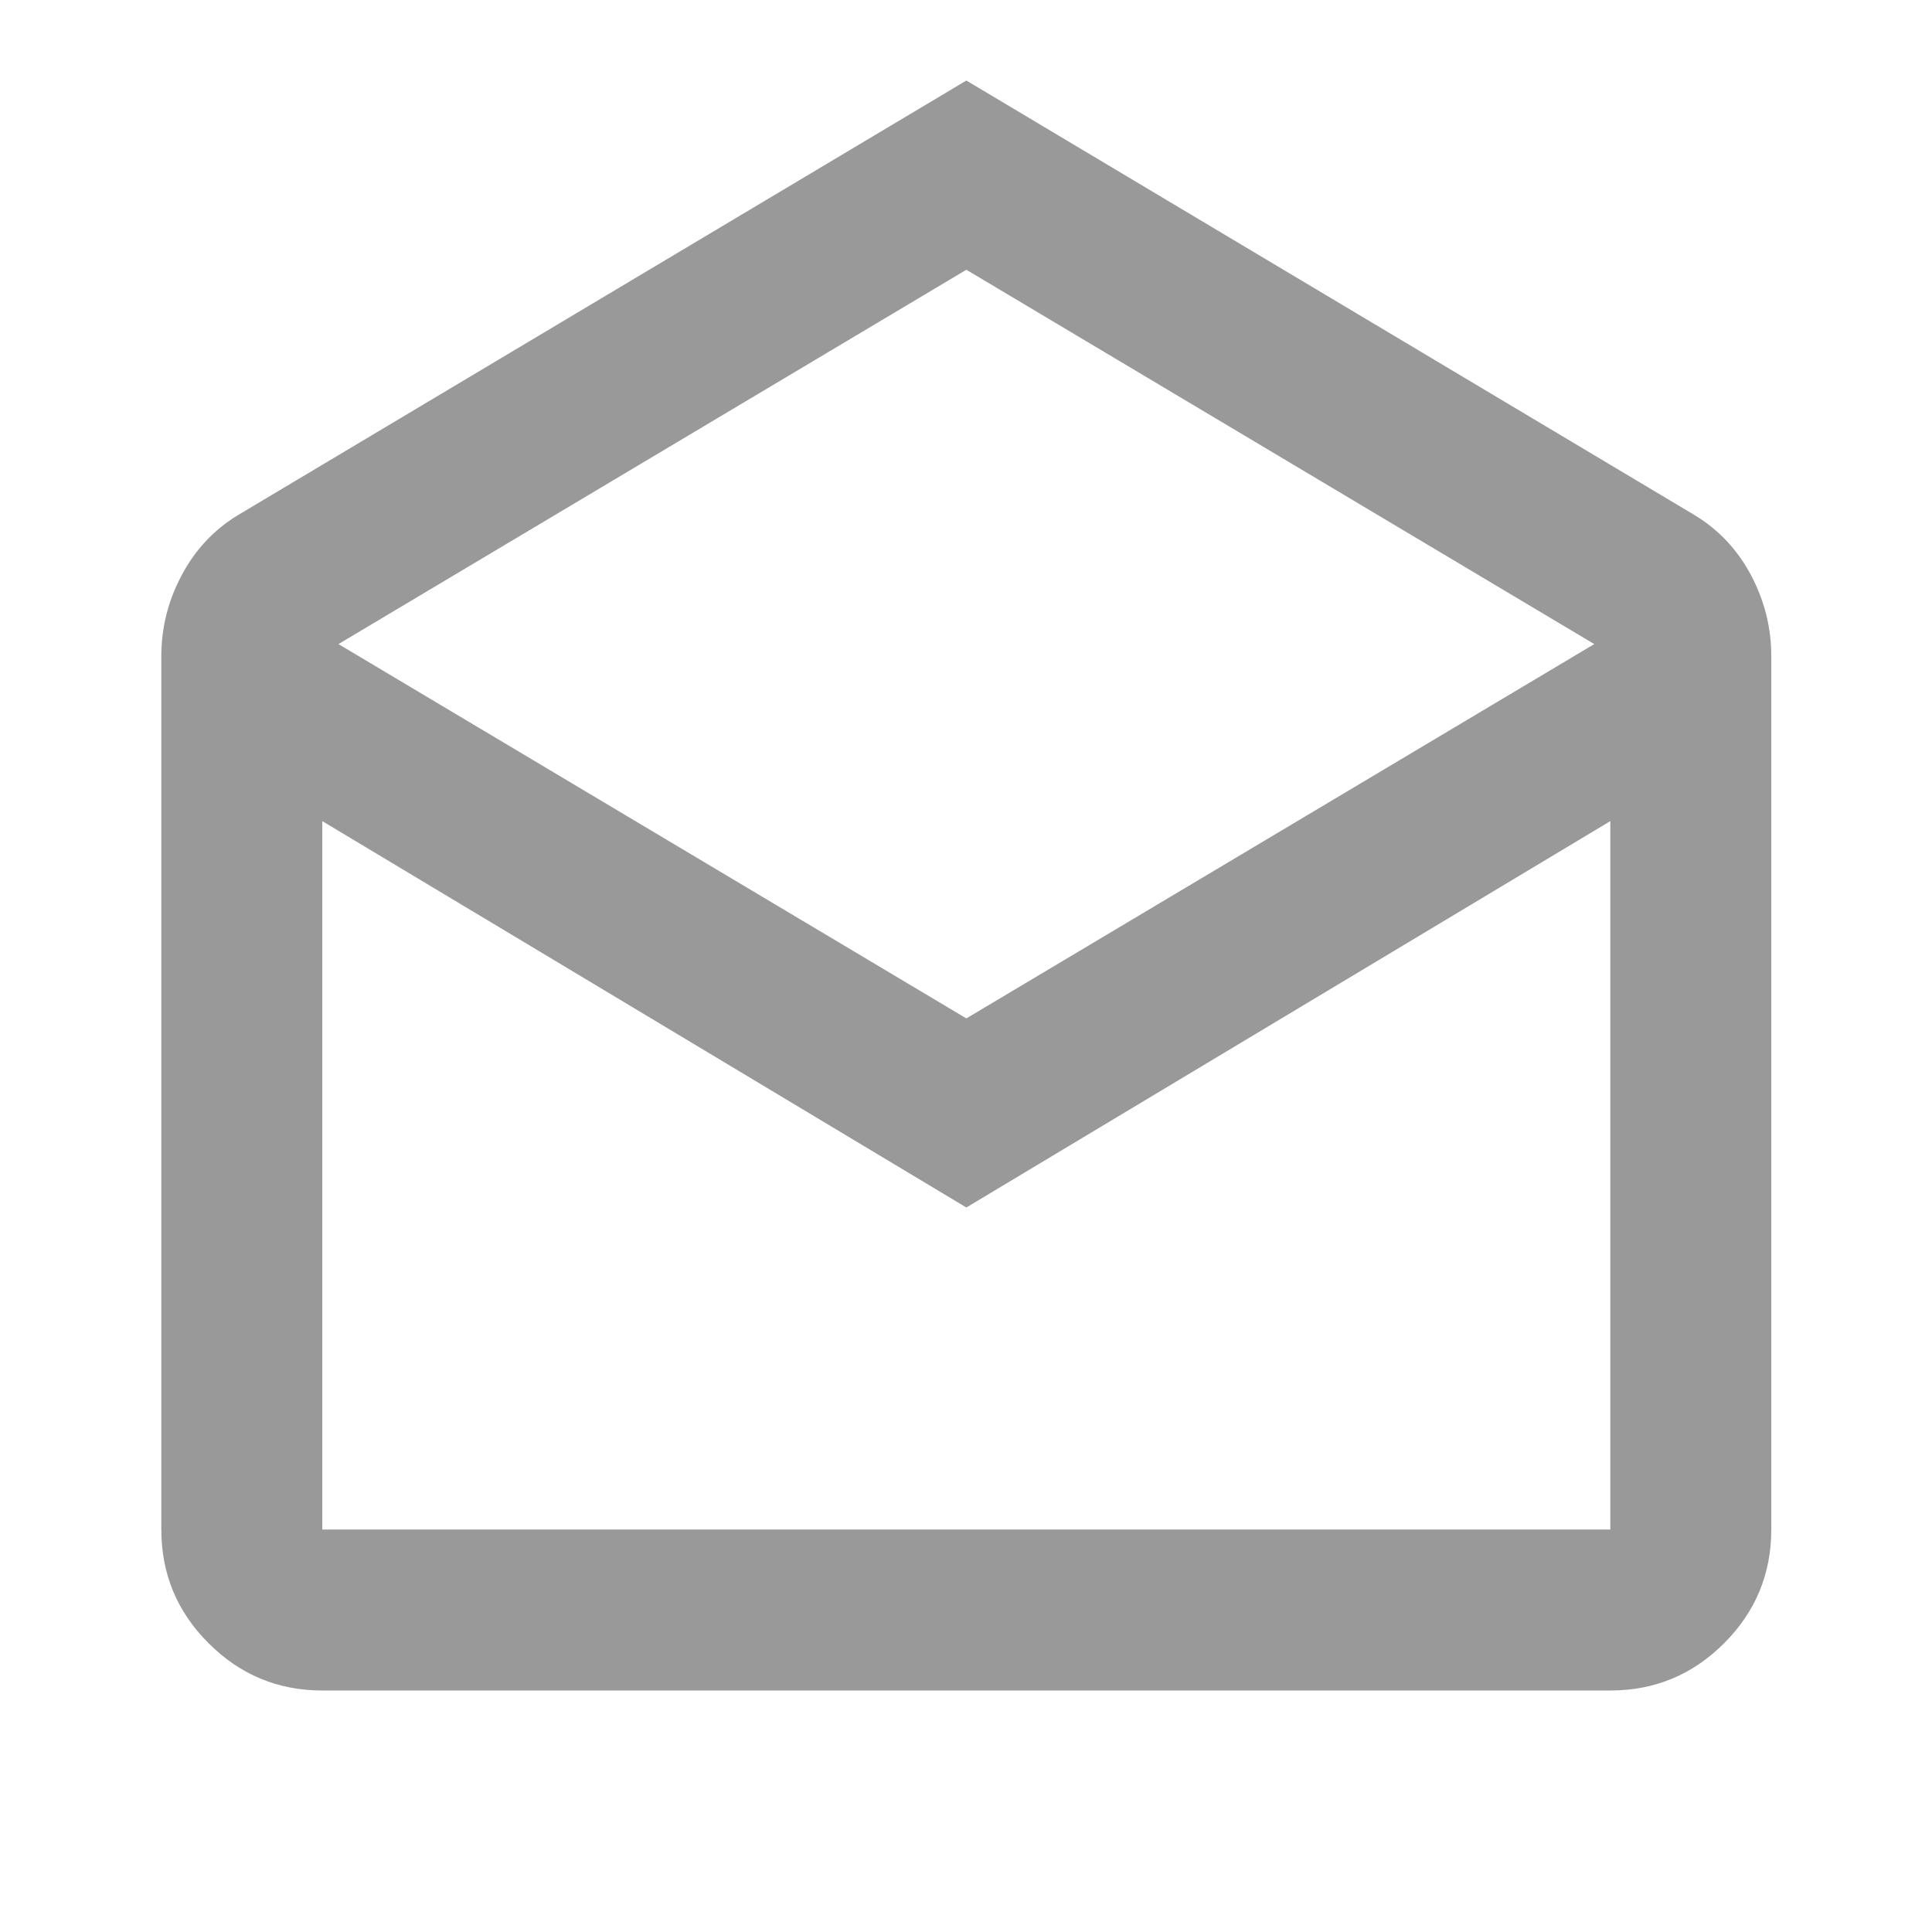 <svg width="16" height="16" viewBox="0 0 16 16" fill="none" xmlns="http://www.w3.org/2000/svg">
<mask id="mask0_6918_72255" style="mask-type:alpha" maskUnits="userSpaceOnUse" x="0" y="0" width="16" height="16">
<rect width="16" height="16" fill="#D9D9D9"/>
</mask>
<g mask="url(#mask0_6918_72255)">
<path d="M8.003 0.667L14.036 4.267C14.236 4.389 14.392 4.556 14.503 4.767C14.614 4.978 14.669 5.2 14.669 5.434V12.667C14.669 13.034 14.539 13.348 14.278 13.609C14.017 13.87 13.703 14 13.336 14H2.669C2.303 14 1.989 13.87 1.728 13.609C1.466 13.348 1.336 13.034 1.336 12.667V5.434C1.336 5.2 1.391 4.978 1.503 4.767C1.614 4.556 1.769 4.389 1.969 4.267L8.003 0.667ZM8.003 8.434L13.203 5.334L8.003 2.234L2.803 5.334L8.003 8.434ZM8.003 10L2.669 6.8V12.667H13.336V6.8L8.003 10Z" fill="#999999"/>
</g>
</svg>

